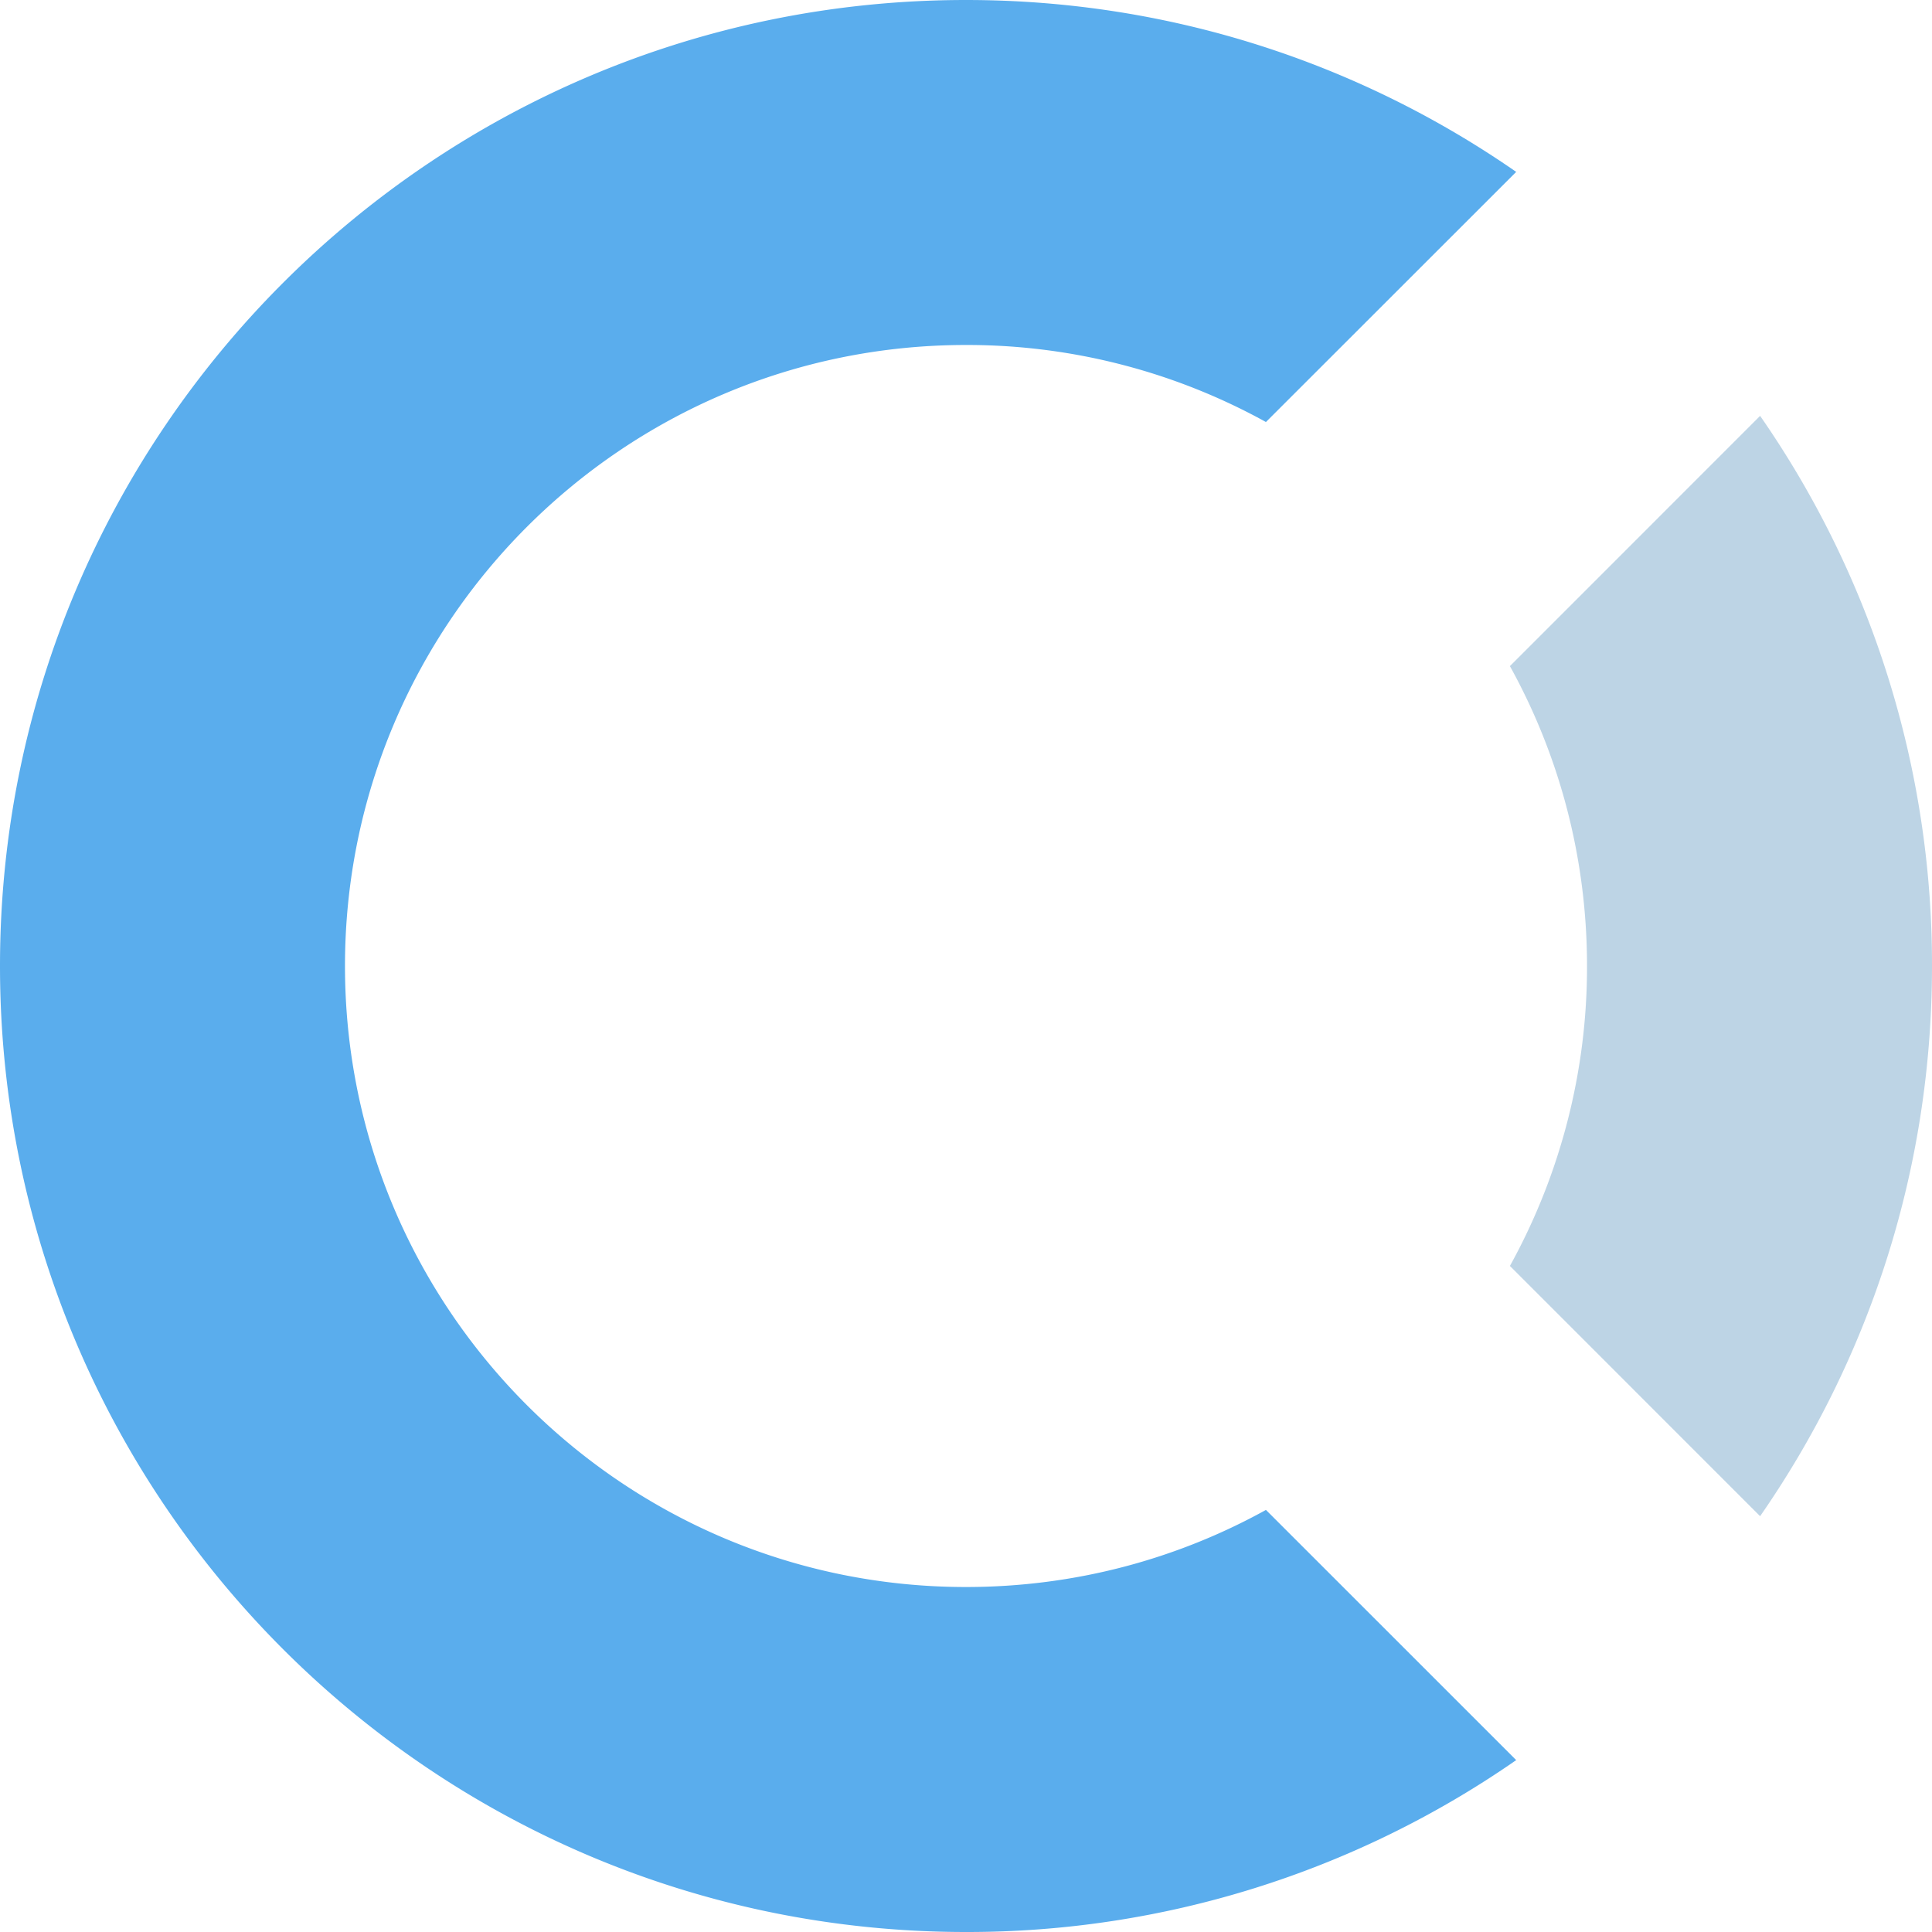 <svg width="32" height="32" fill="none" xmlns="http://www.w3.org/2000/svg">
  <path fill-rule="evenodd" clip-rule="evenodd"
    d="M29.153 6.888A15.926 15.926 0 0132 16c0 3.387-1.052 6.527-2.847 9.113l-4.144-4.145A10.24 10.24 0 0026.286 16c0-1.801-.463-3.495-1.277-4.967l4.144-4.145z"
    fill="#bdd4e5" />
  <path fill-rule="evenodd" clip-rule="evenodd"
    d="M25.113 2.847L20.968 6.99A10.239 10.239 0 0016 5.714C10.32 5.714 5.714 10.32 5.714 16c0 5.68 4.605 10.286 10.286 10.286 1.802 0 3.495-.463 4.968-1.277l4.145 4.144A15.927 15.927 0 0116 32C7.164 32 0 24.837 0 16 0 7.164 7.164 0 16 0c3.386 0 6.526 1.052 9.113 2.847z"
    fill="#5aaded" /></svg>
